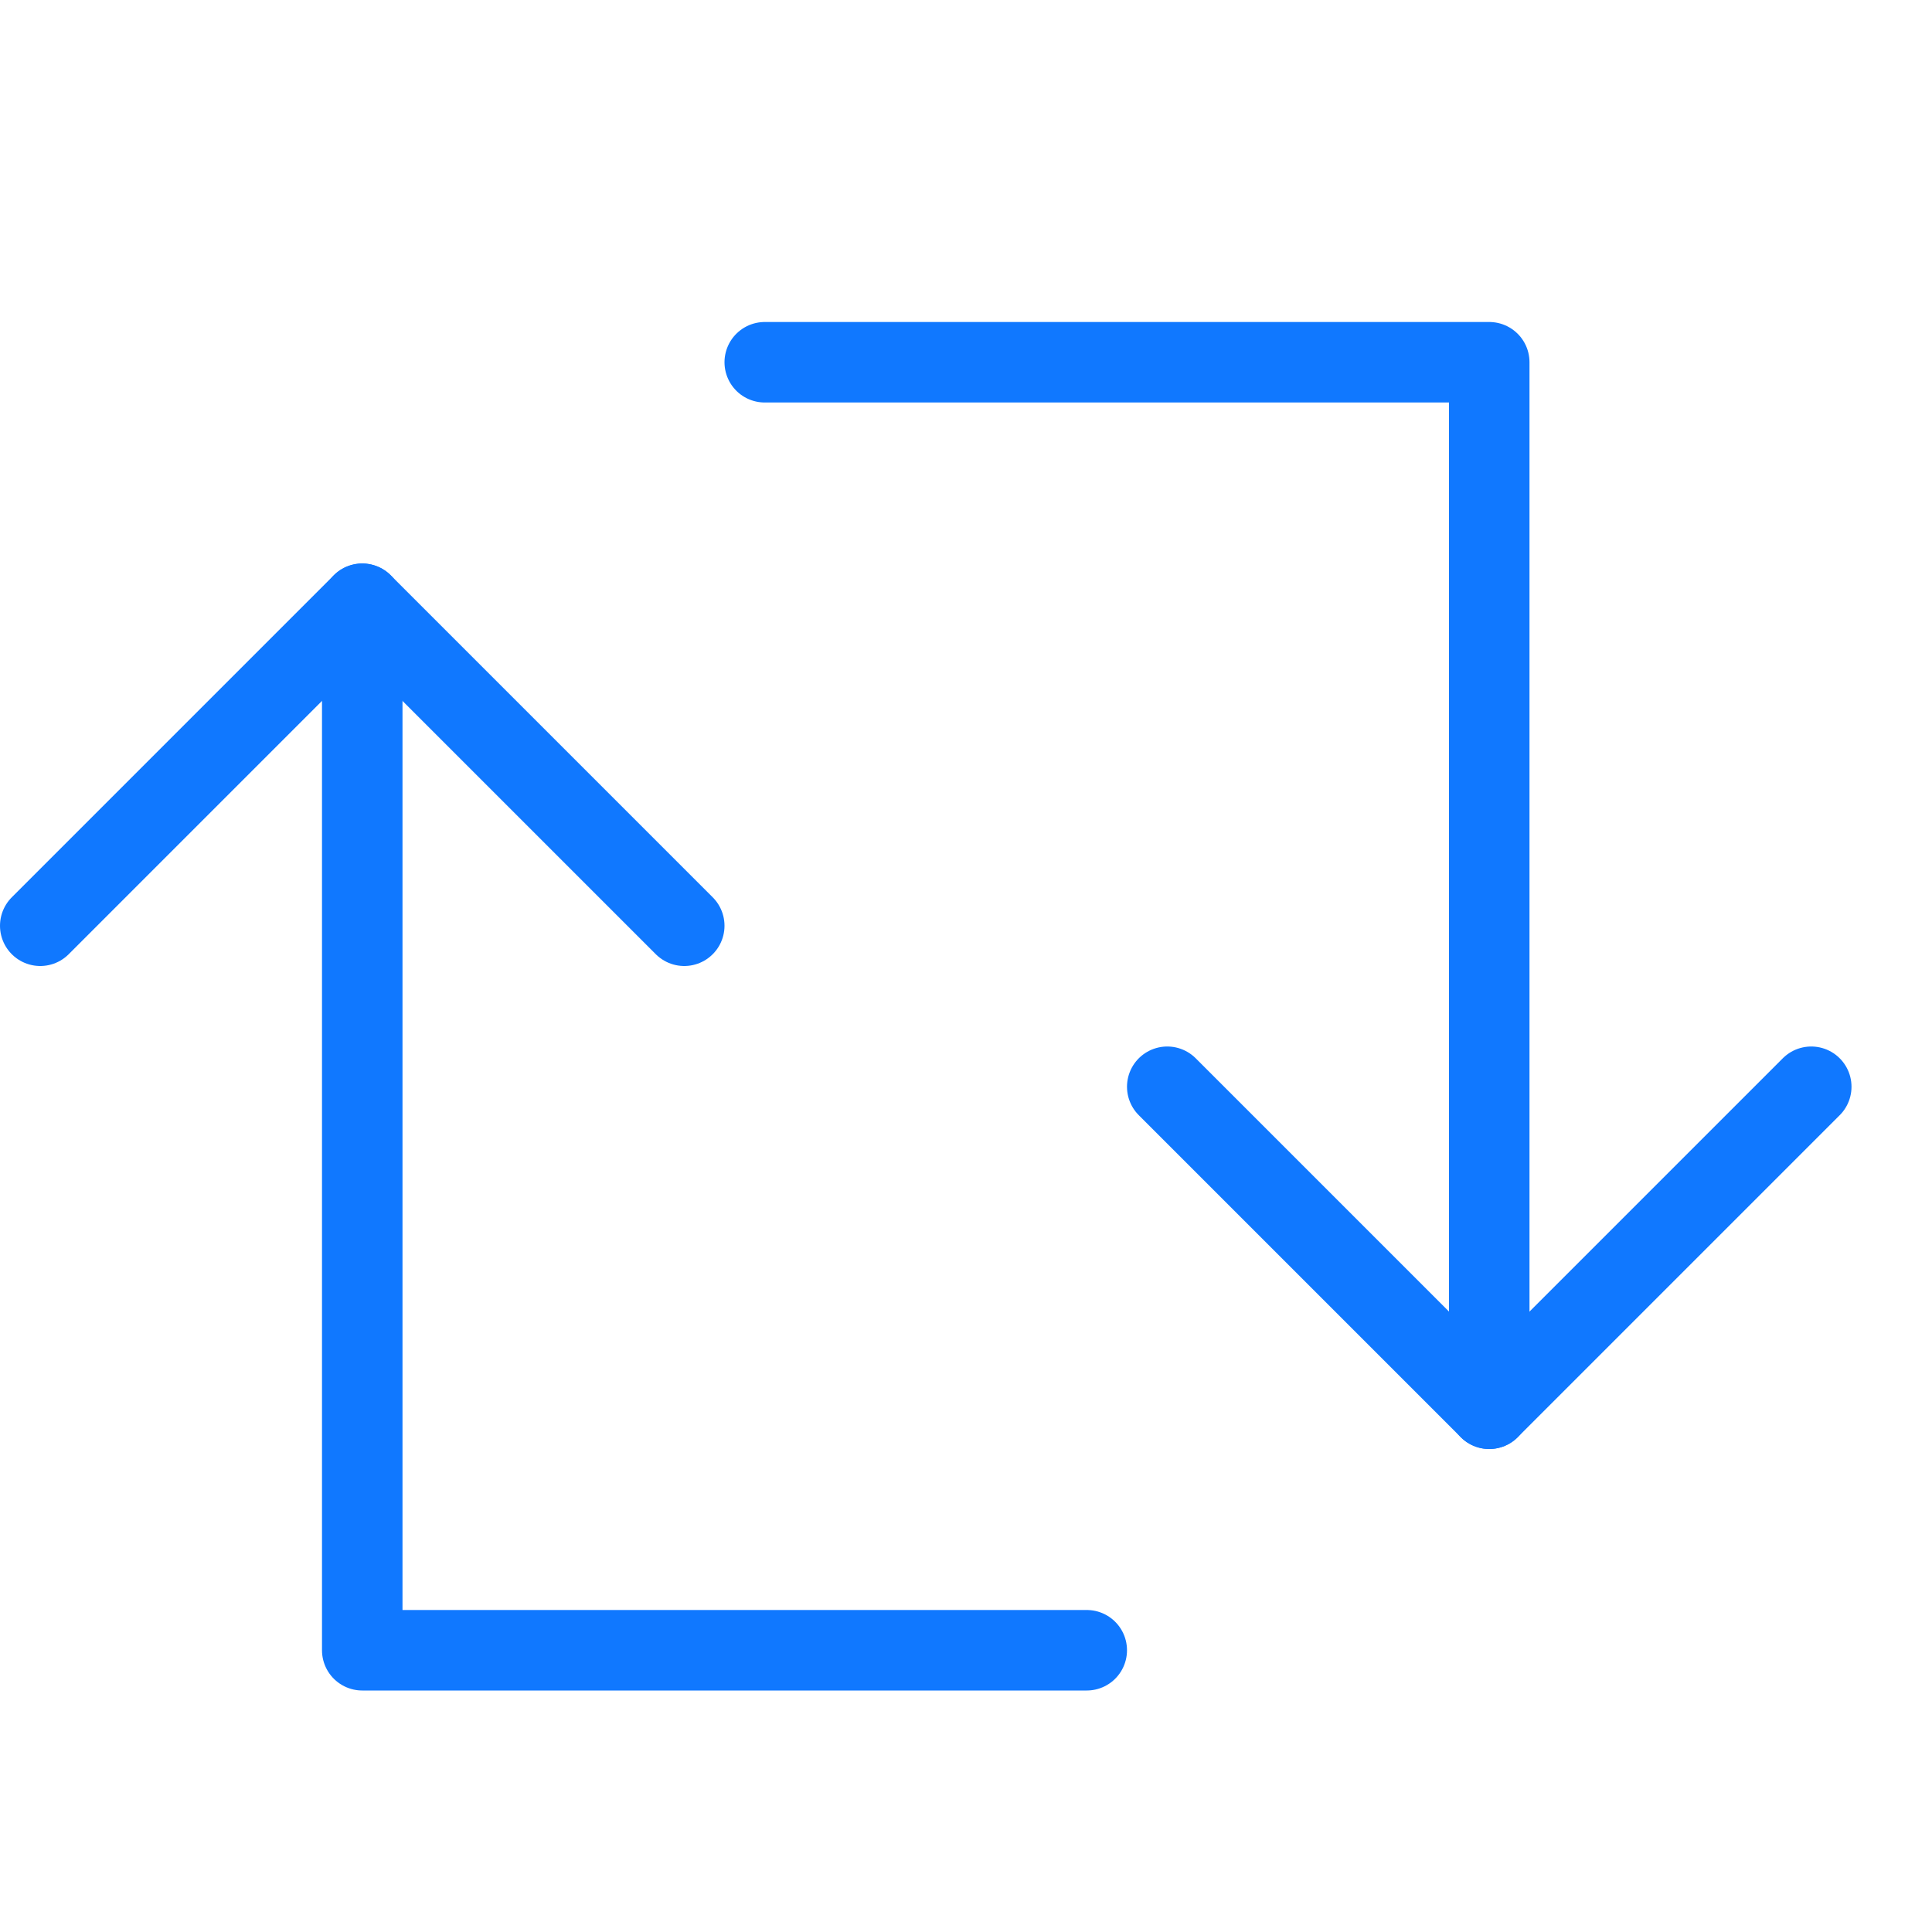 <?xml version="1.0" encoding="utf-8"?>
<!-- Generator: Adobe Illustrator 21.0.2, SVG Export Plug-In . SVG Version: 6.00 Build 0)  -->
<svg version="1.1" xmlns="http://www.w3.org/2000/svg" xmlns:xlink="http://www.w3.org/1999/xlink" x="0px" y="0px"
	 viewBox="0 0 24 24" style="enable-background:new 0 0 24 24;" xml:space="preserve">
<style type="text/css">
	.st0{fill:#FFFFFF;}
	.st1{fill:#CCE7FF;}
	.st2{fill:none;stroke:#1078FF;stroke-linecap:round;stroke-linejoin:round;stroke-miterlimit:10;}
	.st3{fill:none;}
</style>
<g id="Duotone">
	<polyline class="st2" points="18.5,17.5 18.5,4.5 9.5,4.5 	"/>
	<polyline class="st2" points="22.5,13.5 18.5,17.5 14.5,13.5 	"/>
	<polyline class="st2" points="4.5,7.5 4.5,20.5 13.5,20.5 	"/>
	<polyline class="st2" points="0.5,11.5 4.5,7.5 8.5,11.5 	"/>
</g>
<g id="Frames-24px">
	<rect class="st3" width="24" height="24"/>
</g>
</svg>
